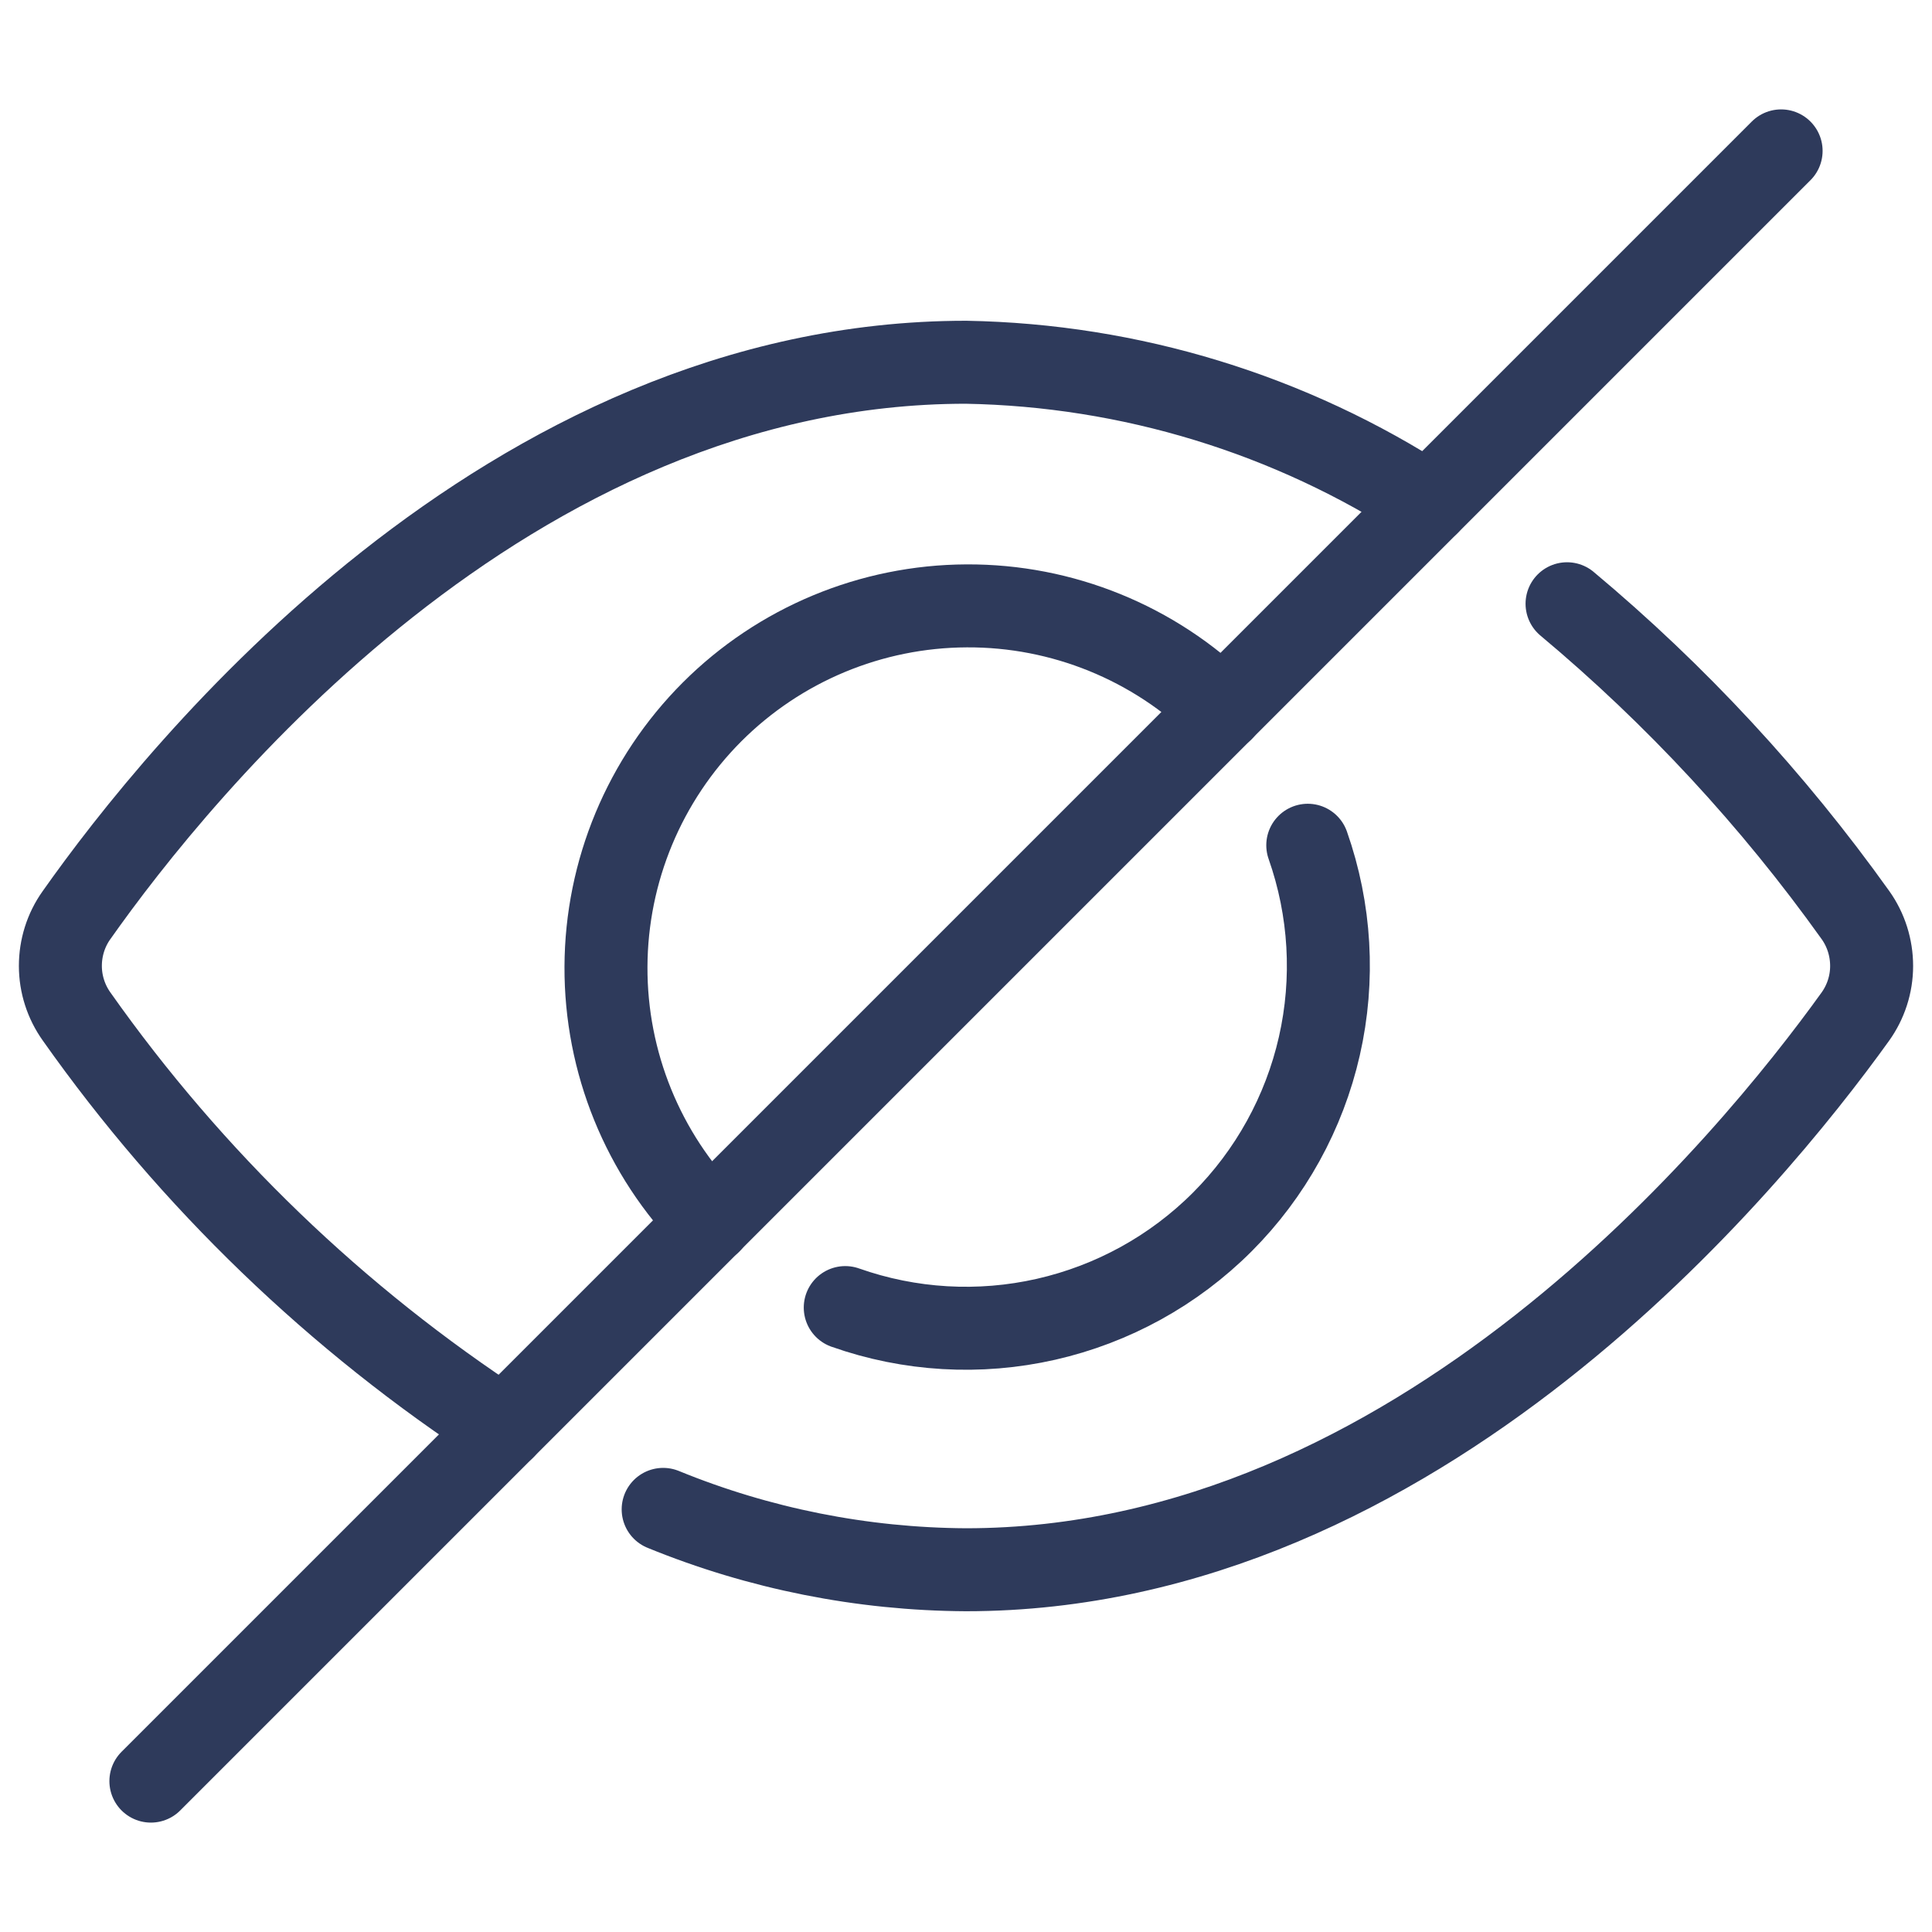 <svg width="20" height="20" viewBox="0 0 20 20" fill="none" xmlns="http://www.w3.org/2000/svg">
<path d="M5.216 14.784C3.485 13.657 1.984 12.211 0.793 10.523C0.684 10.37 0.625 10.187 0.625 9.999C0.625 9.812 0.682 9.628 0.791 9.475C1.851 7.971 5.248 3.75 10 3.75C11.701 3.78 13.358 4.287 14.784 5.215" stroke="#2E3A5B" stroke-width="0.859" stroke-linecap="round" stroke-linejoin="round"/>
<path d="M16.222 6.25C17.35 7.193 18.353 8.276 19.207 9.472C19.317 9.626 19.375 9.811 19.375 10C19.375 10.189 19.315 10.373 19.205 10.526C18.123 12.031 14.675 16.25 10 16.25C8.925 16.244 7.86 16.032 6.865 15.625" stroke="#2E3A5B" stroke-width="0.859" stroke-linecap="round" stroke-linejoin="round"/>
<path d="M1.562 18.438L18.438 1.562" stroke="#2E3A5B" stroke-width="0.859" stroke-linecap="round" stroke-linejoin="round"/>
<path d="M13.538 8.75C13.773 9.418 13.815 10.138 13.658 10.829C13.501 11.519 13.152 12.151 12.652 12.651C12.151 13.152 11.519 13.5 10.829 13.657C10.138 13.814 9.418 13.772 8.75 13.536" stroke="#2E3A5B" stroke-width="0.859" stroke-linecap="round" stroke-linejoin="round"/>
<path d="M7.35 12.652C6.656 11.947 6.269 10.996 6.273 10.007C6.277 9.017 6.672 8.07 7.371 7.37C8.07 6.671 9.018 6.276 10.007 6.272C10.996 6.267 11.947 6.654 12.653 7.348" stroke="#2E3A5B" stroke-width="0.859" stroke-linecap="round" stroke-linejoin="round"/>
</svg>
